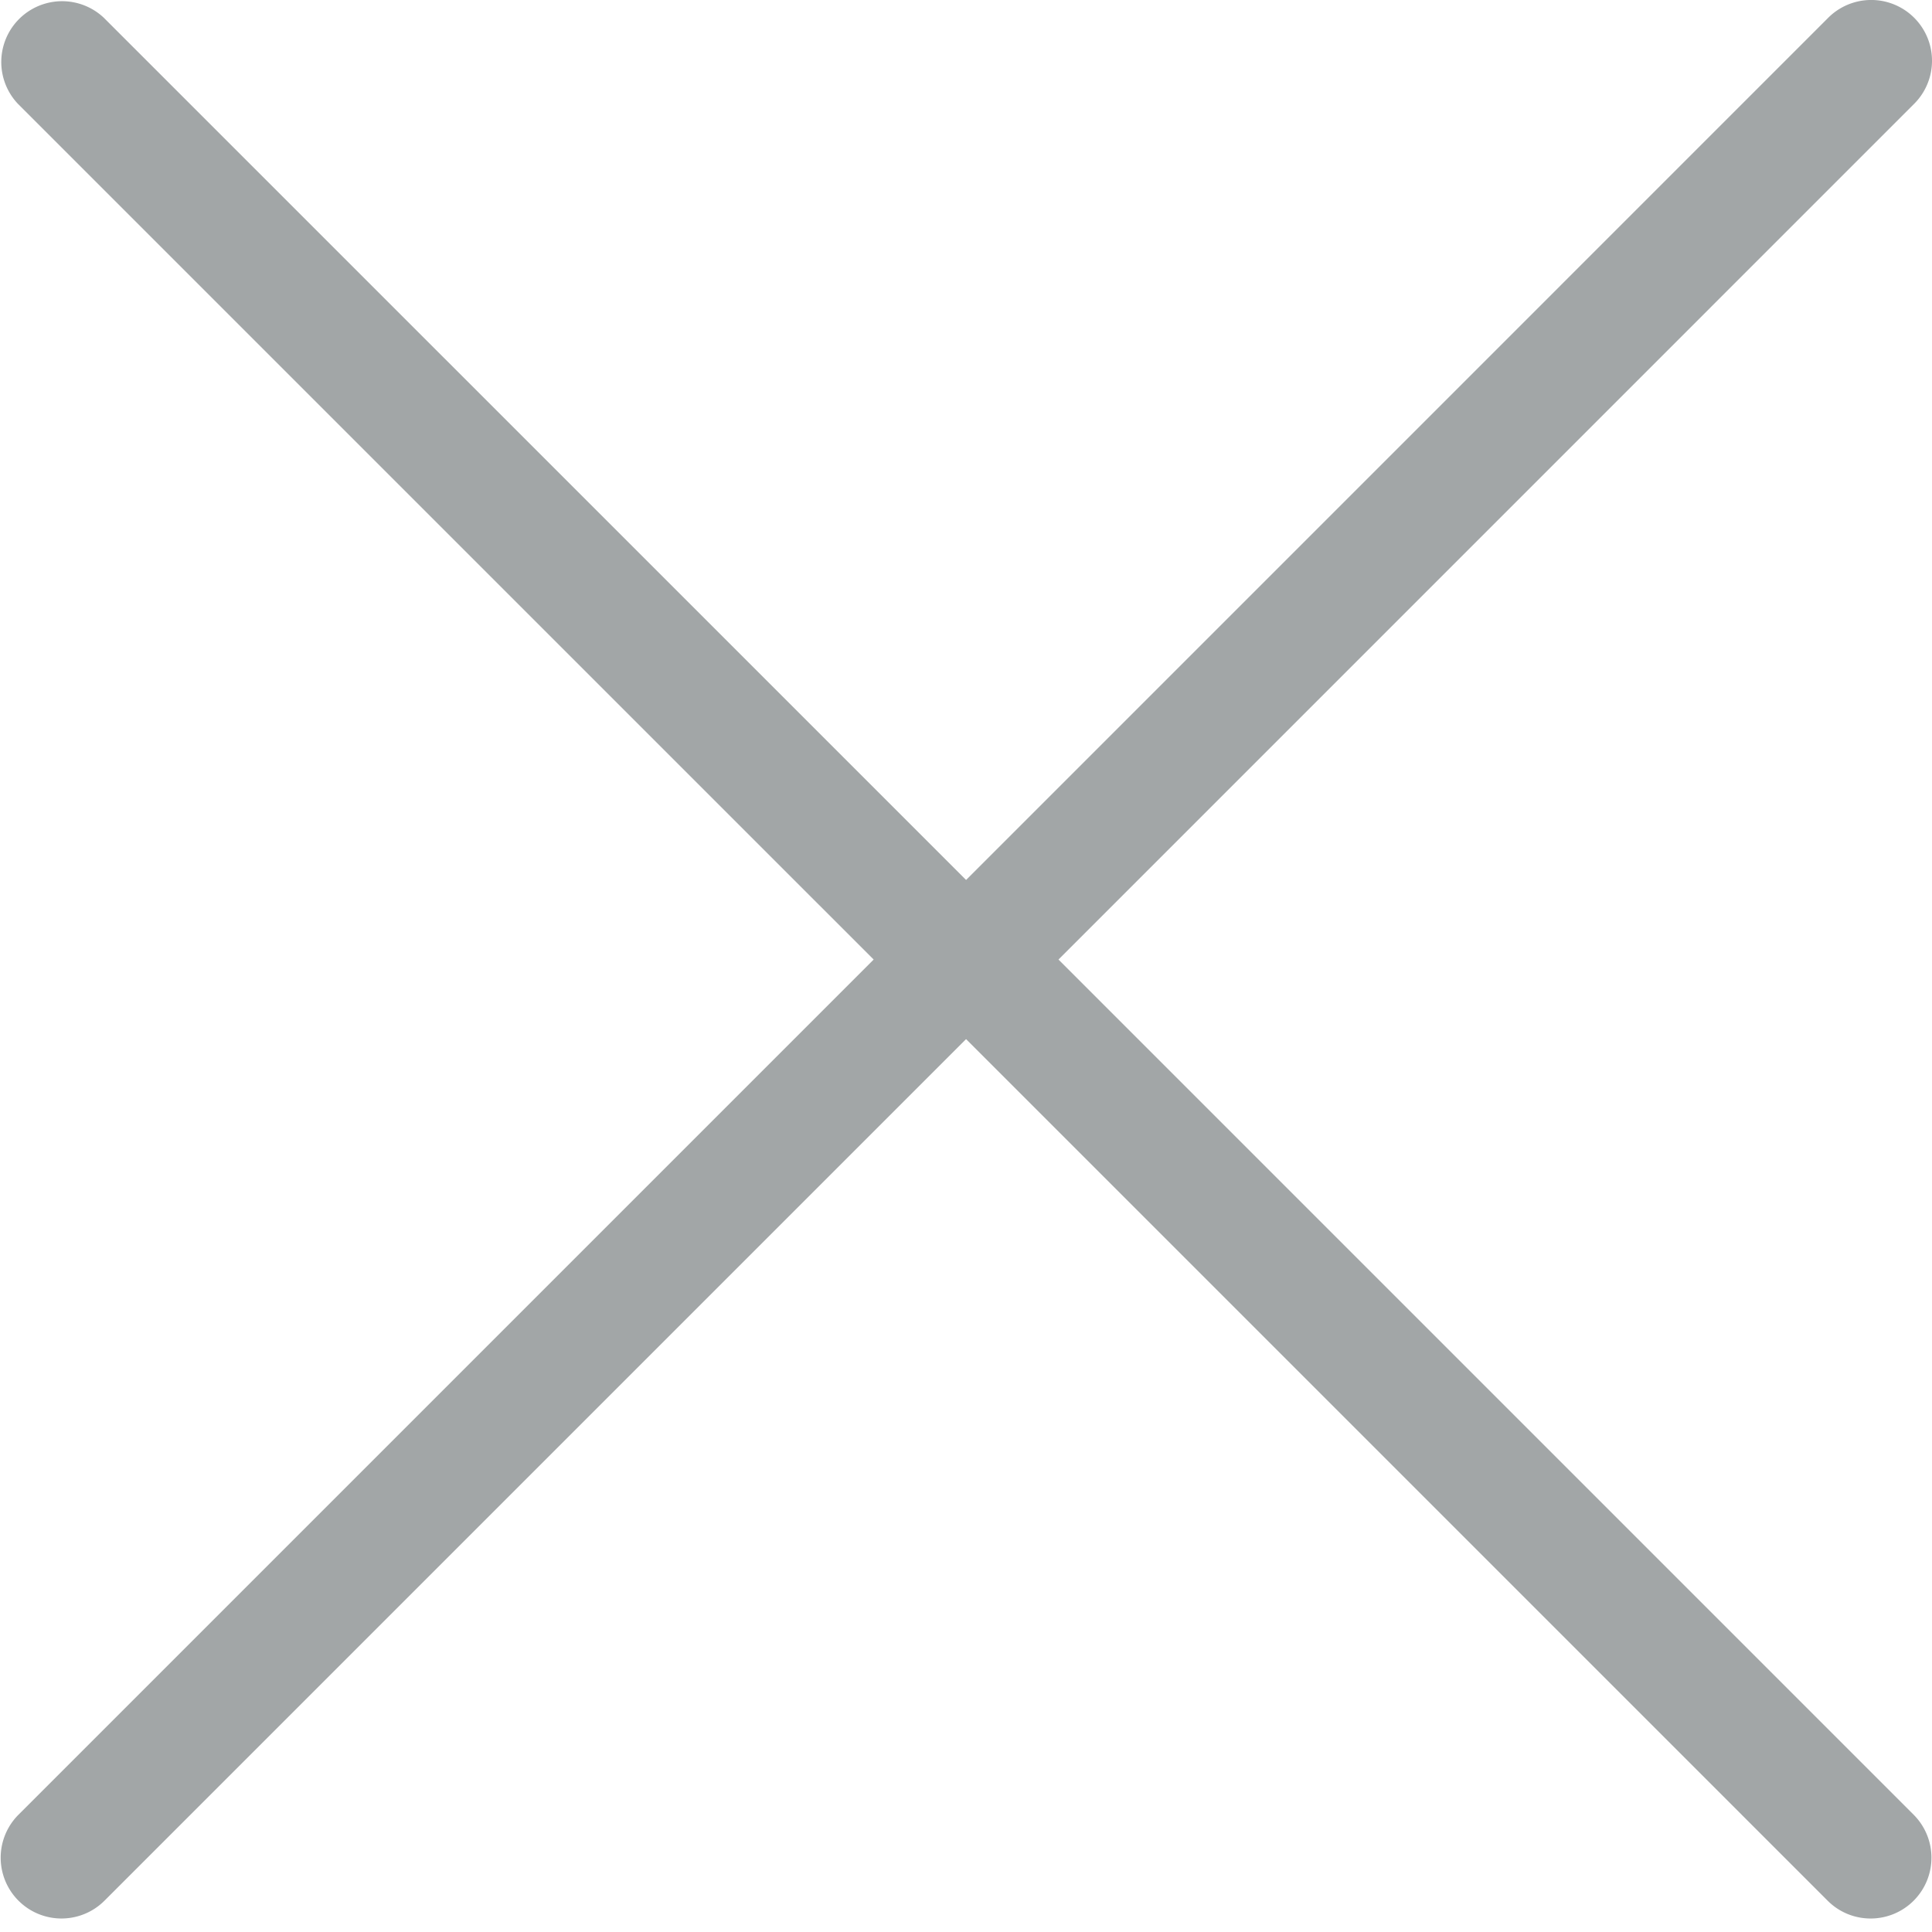 <svg width="64" xmlns="http://www.w3.org/2000/svg" height="64" viewBox="0 0 64 64"><path fill="#a2a6a7" d="M28.941 31.786L.613 60.114a2.014 2.014 0 1 0 2.848 2.849l28.541-28.541 28.541 28.541c.394.394.909.59 1.424.59a2.014 2.014 0 0 0 1.424-3.439L35.064 31.786 63.41 3.438A2.014 2.014 0 1 0 60.562.589L32.003 29.15 3.441.59A2.015 2.015 0 0 0 .593 3.439l28.348 28.347z"/></svg>